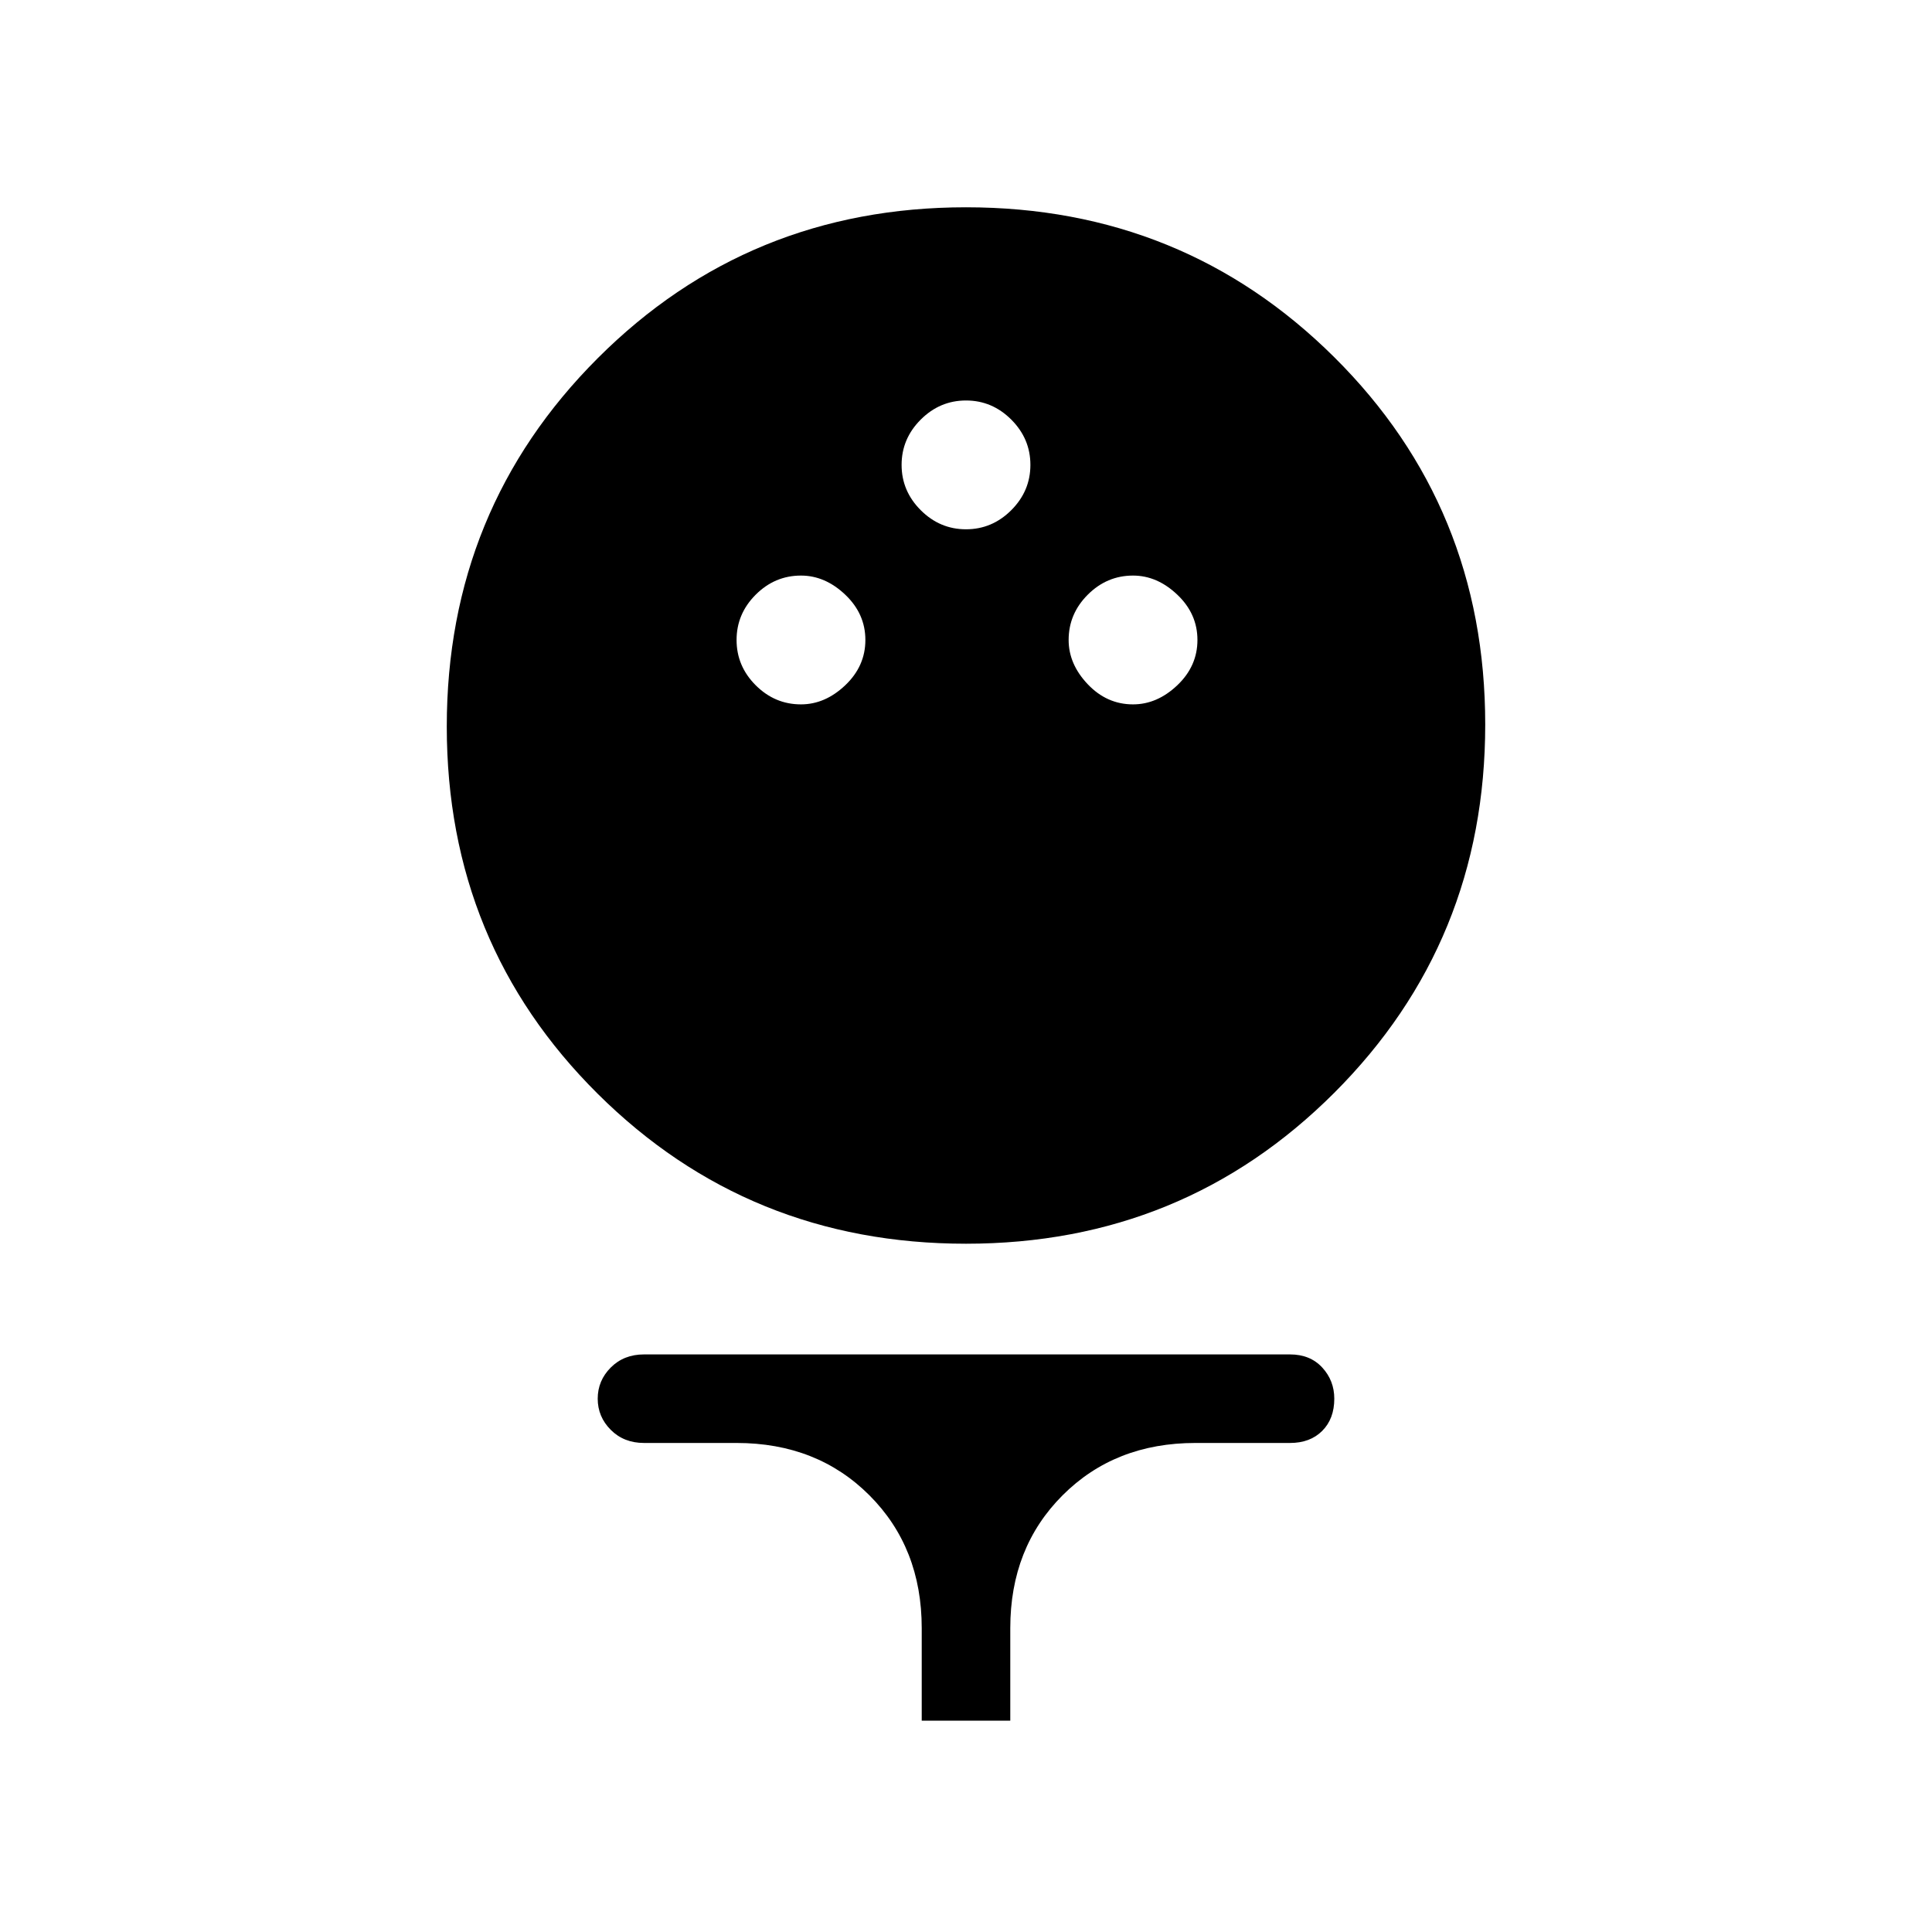 <svg xmlns="http://www.w3.org/2000/svg" height="48" width="48"><path d="M24 30.9q-5.4 0-9.15-3.725T11.1 18.05q0-5.4 3.75-9.15T24 5.15q5.4 0 9.15 3.725T36.9 18q0 5.4-3.75 9.15T24 30.9Zm-4.1-13.4q.6 0 1.1-.475.5-.475.5-1.125t-.5-1.125q-.5-.475-1.1-.475-.65 0-1.125.475T18.3 15.9q0 .65.475 1.125t1.125.475Zm8.25 0q.6 0 1.1-.475.5-.475.5-1.125t-.5-1.125q-.5-.475-1.1-.475-.65 0-1.125.475T26.55 15.9q0 .6.475 1.1.475.5 1.125.5ZM24 13.15q.65 0 1.125-.475t.475-1.125q0-.65-.475-1.125T24 9.95q-.65 0-1.125.475T22.4 11.55q0 .65.475 1.125T24 13.15Zm-1.1 29.6v-2.3q0-2-1.3-3.3-1.3-1.3-3.3-1.3H16q-.5 0-.825-.325-.325-.325-.325-.775t.325-.775q.325-.325.825-.325h16.05q.5 0 .8.325.3.325.3.775 0 .5-.3.8-.3.3-.8.3H29.7q-2 0-3.3 1.3-1.3 1.3-1.3 3.3v2.3Z"/></svg>